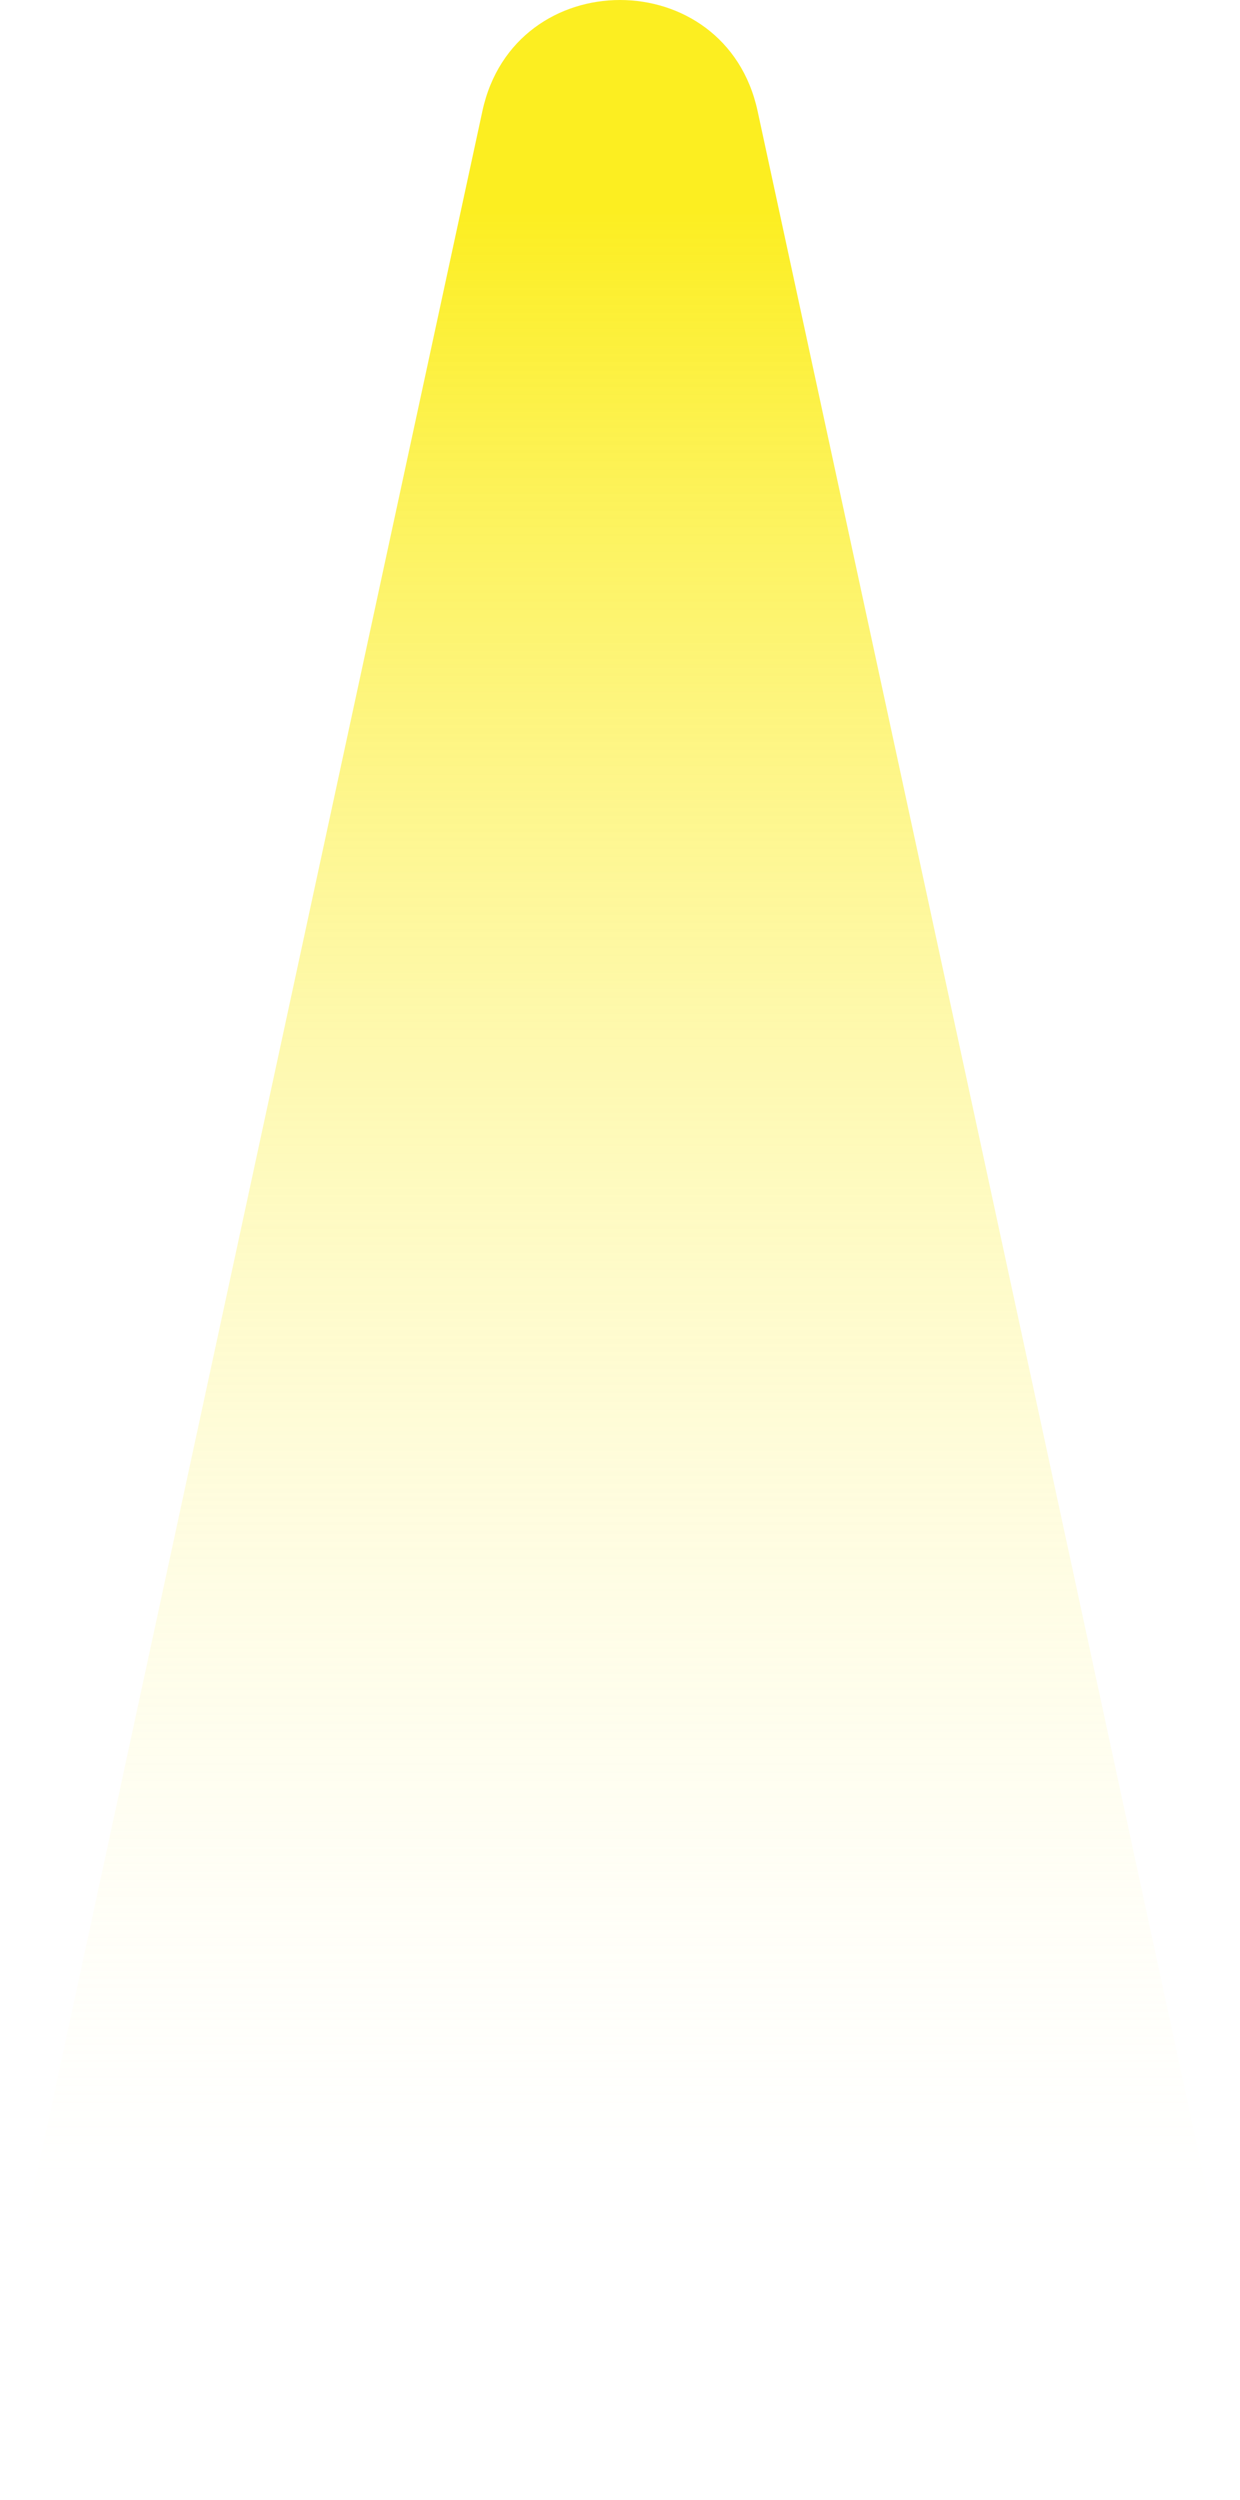 <?xml version="1.0" encoding="UTF-8"?><svg id="Layer_1" xmlns="http://www.w3.org/2000/svg" xmlns:xlink="http://www.w3.org/1999/xlink" viewBox="0 0 153.672 309.83"><defs><style>.cls-1{fill:url(#linear-gradient);}</style><linearGradient id="linear-gradient" x1="76.836" y1="286.66" x2="76.836" y2="25.995" gradientUnits="userSpaceOnUse"><stop offset="0" stop-color="#fff" stop-opacity="0"/><stop offset="1" stop-color="#fcee21"/></linearGradient></defs><path class="cls-1" d="M93.89,13.764l59.383,274.936c2.347,10.868-5.934,21.13-17.054,21.13H17.454c-11.119,0-19.401-10.262-17.054-21.13L59.783,13.764c3.964-18.351,30.143-18.351,34.107,0Z"/></svg>